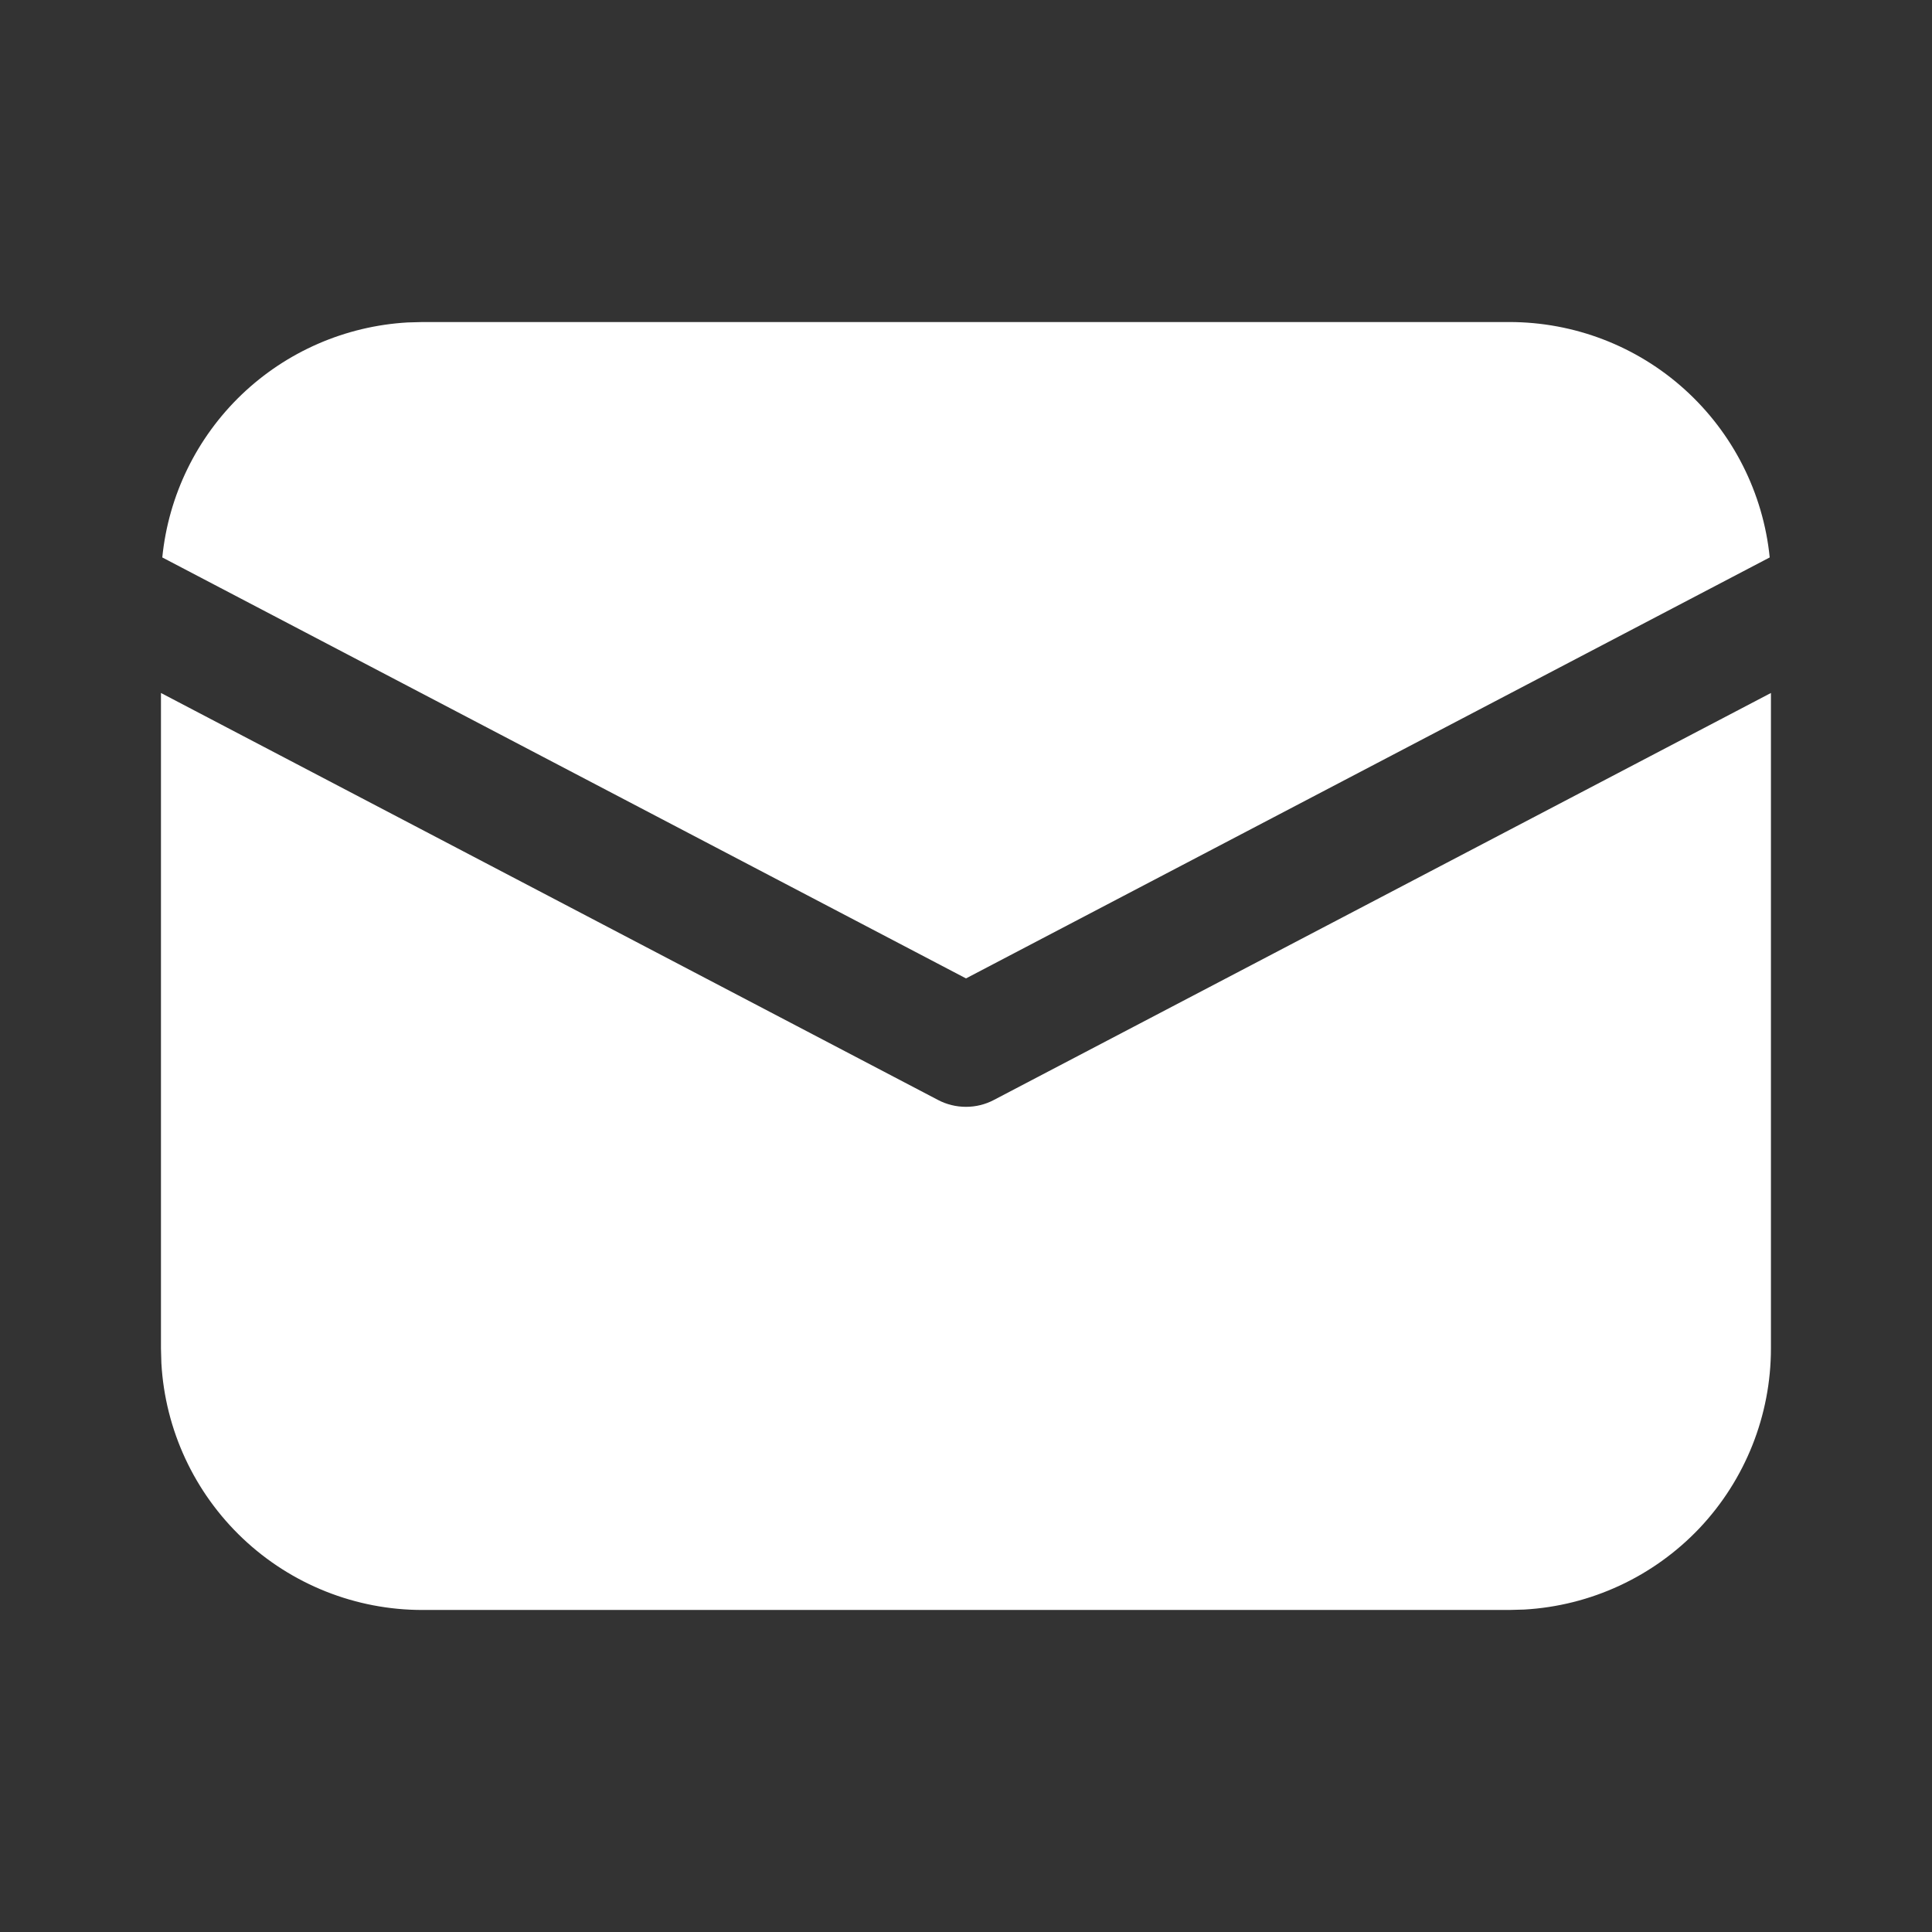 <svg width="19" height="19" viewBox="0 0 19 19" fill="none" xmlns="http://www.w3.org/2000/svg">
<rect x="0" y="0" width="19" height="19" fill="#333333" stroke="none"/>
<path d="M17.416 6.815V13.261C17.416 13.918 17.165 14.55 16.714 15.028C16.262 15.505 15.645 15.792 14.989 15.829L14.843 15.833H4.156C3.499 15.834 2.866 15.582 2.389 15.131C1.911 14.679 1.624 14.062 1.587 13.406L1.583 13.261V6.815L9.224 10.817C9.309 10.862 9.404 10.885 9.5 10.885C9.596 10.885 9.69 10.862 9.775 10.817L17.416 6.815ZM4.156 3.167H14.843C15.481 3.167 16.096 3.403 16.569 3.831C17.042 4.259 17.34 4.847 17.404 5.482L9.5 9.622L1.596 5.482C1.657 4.872 1.934 4.305 2.376 3.881C2.818 3.458 3.397 3.206 4.009 3.171L4.156 3.167Z" fill="white"/>
</svg>
